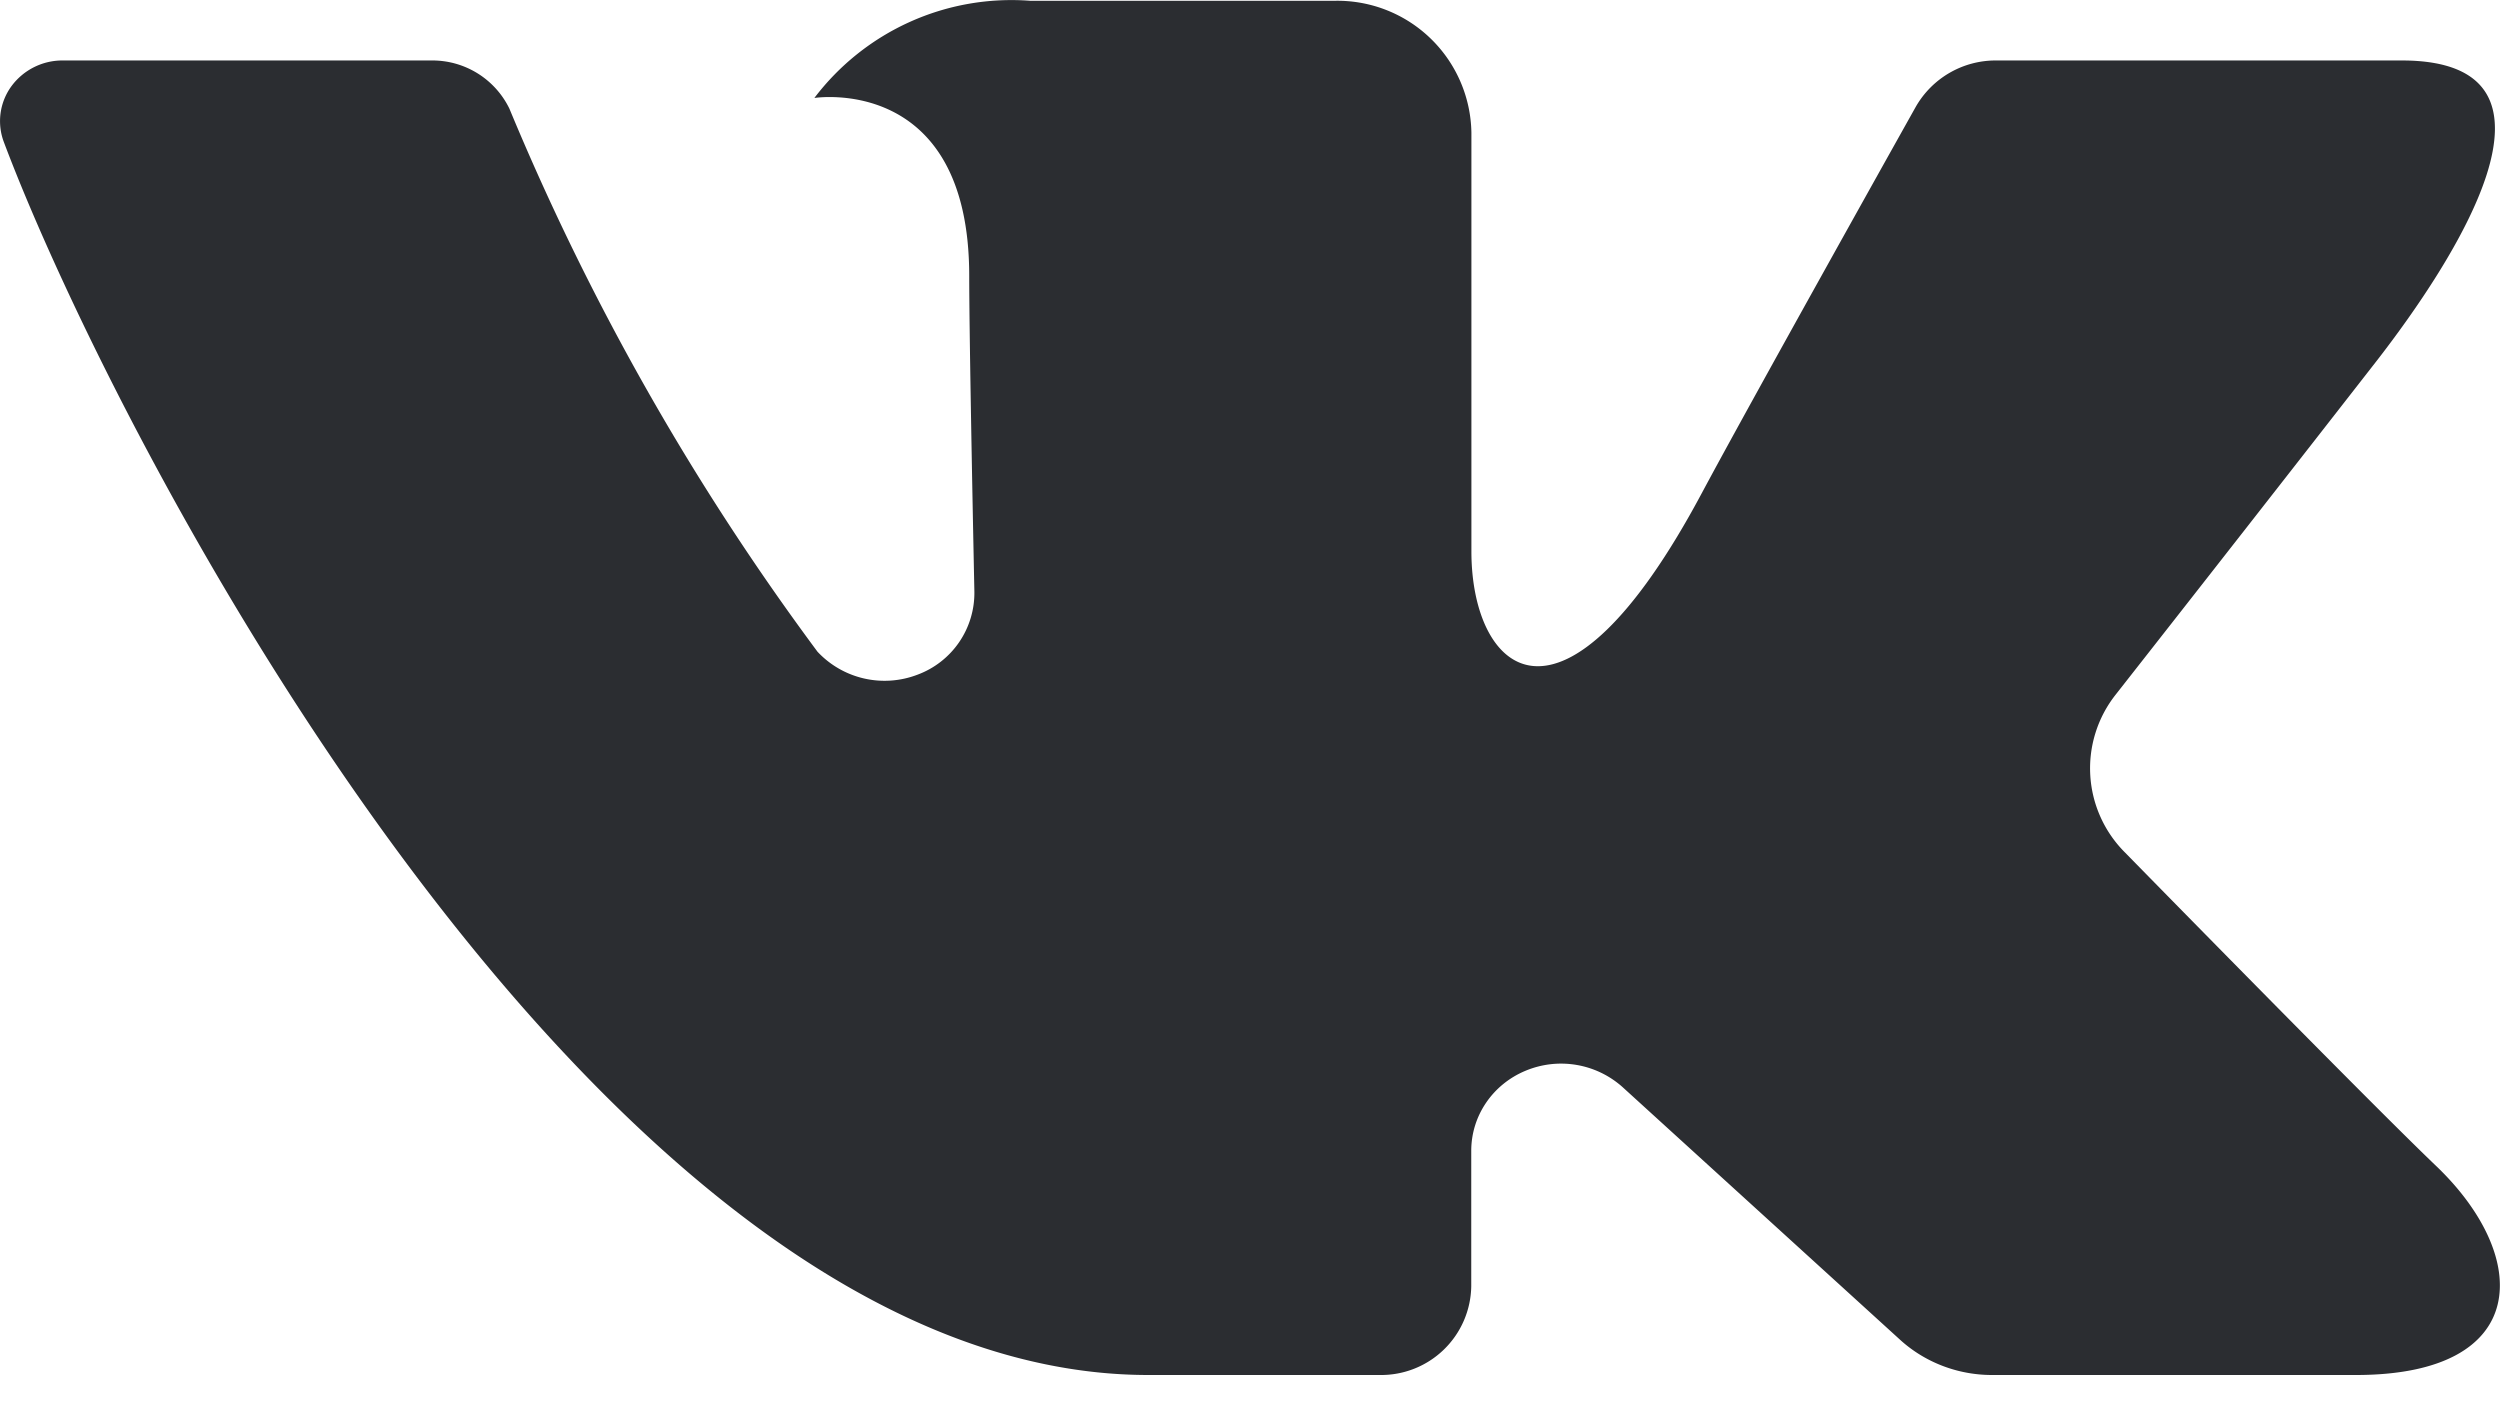 <svg xmlns="http://www.w3.org/2000/svg" width="16" height="9" viewBox="0 0 16 9"><g><g><path fill="#2b2d31" d="M15.372.387h-2.596a.589.589 0 0 0-.517.3s-1.035 1.848-1.368 2.47c-.895 1.675-1.474 1.15-1.474.372V.85a.858.858 0 0 0-.871-.845H6.593a1.583 1.583 0 0 0-1.381.622s.991-.156.991 1.139c0 .321.017 1.245.033 2.02a.558.558 0 0 1-.364.532.588.588 0 0 1-.64-.147A16.33 16.33 0 0 1 3.26.695a.548.548 0 0 0-.497-.308H.403a.405.405 0 0 0-.33.165.379.379 0 0 0-.048.358C.741 2.815 3.827 8.8 7.35 8.8H8.83a.577.577 0 0 0 .586-.568v-.867c0-.223.136-.424.347-.512a.59.59 0 0 1 .622.105l1.775 1.616c.159.145.37.226.588.226h2.33c1.124 0 1.124-.756.511-1.34-.431-.412-1.987-2.002-1.987-2.002a.761.761 0 0 1-.062-1.012 739.44 739.44 0 0 0 1.675-2.142c.476-.615 1.34-1.917.156-1.917z"/></g></g></svg>